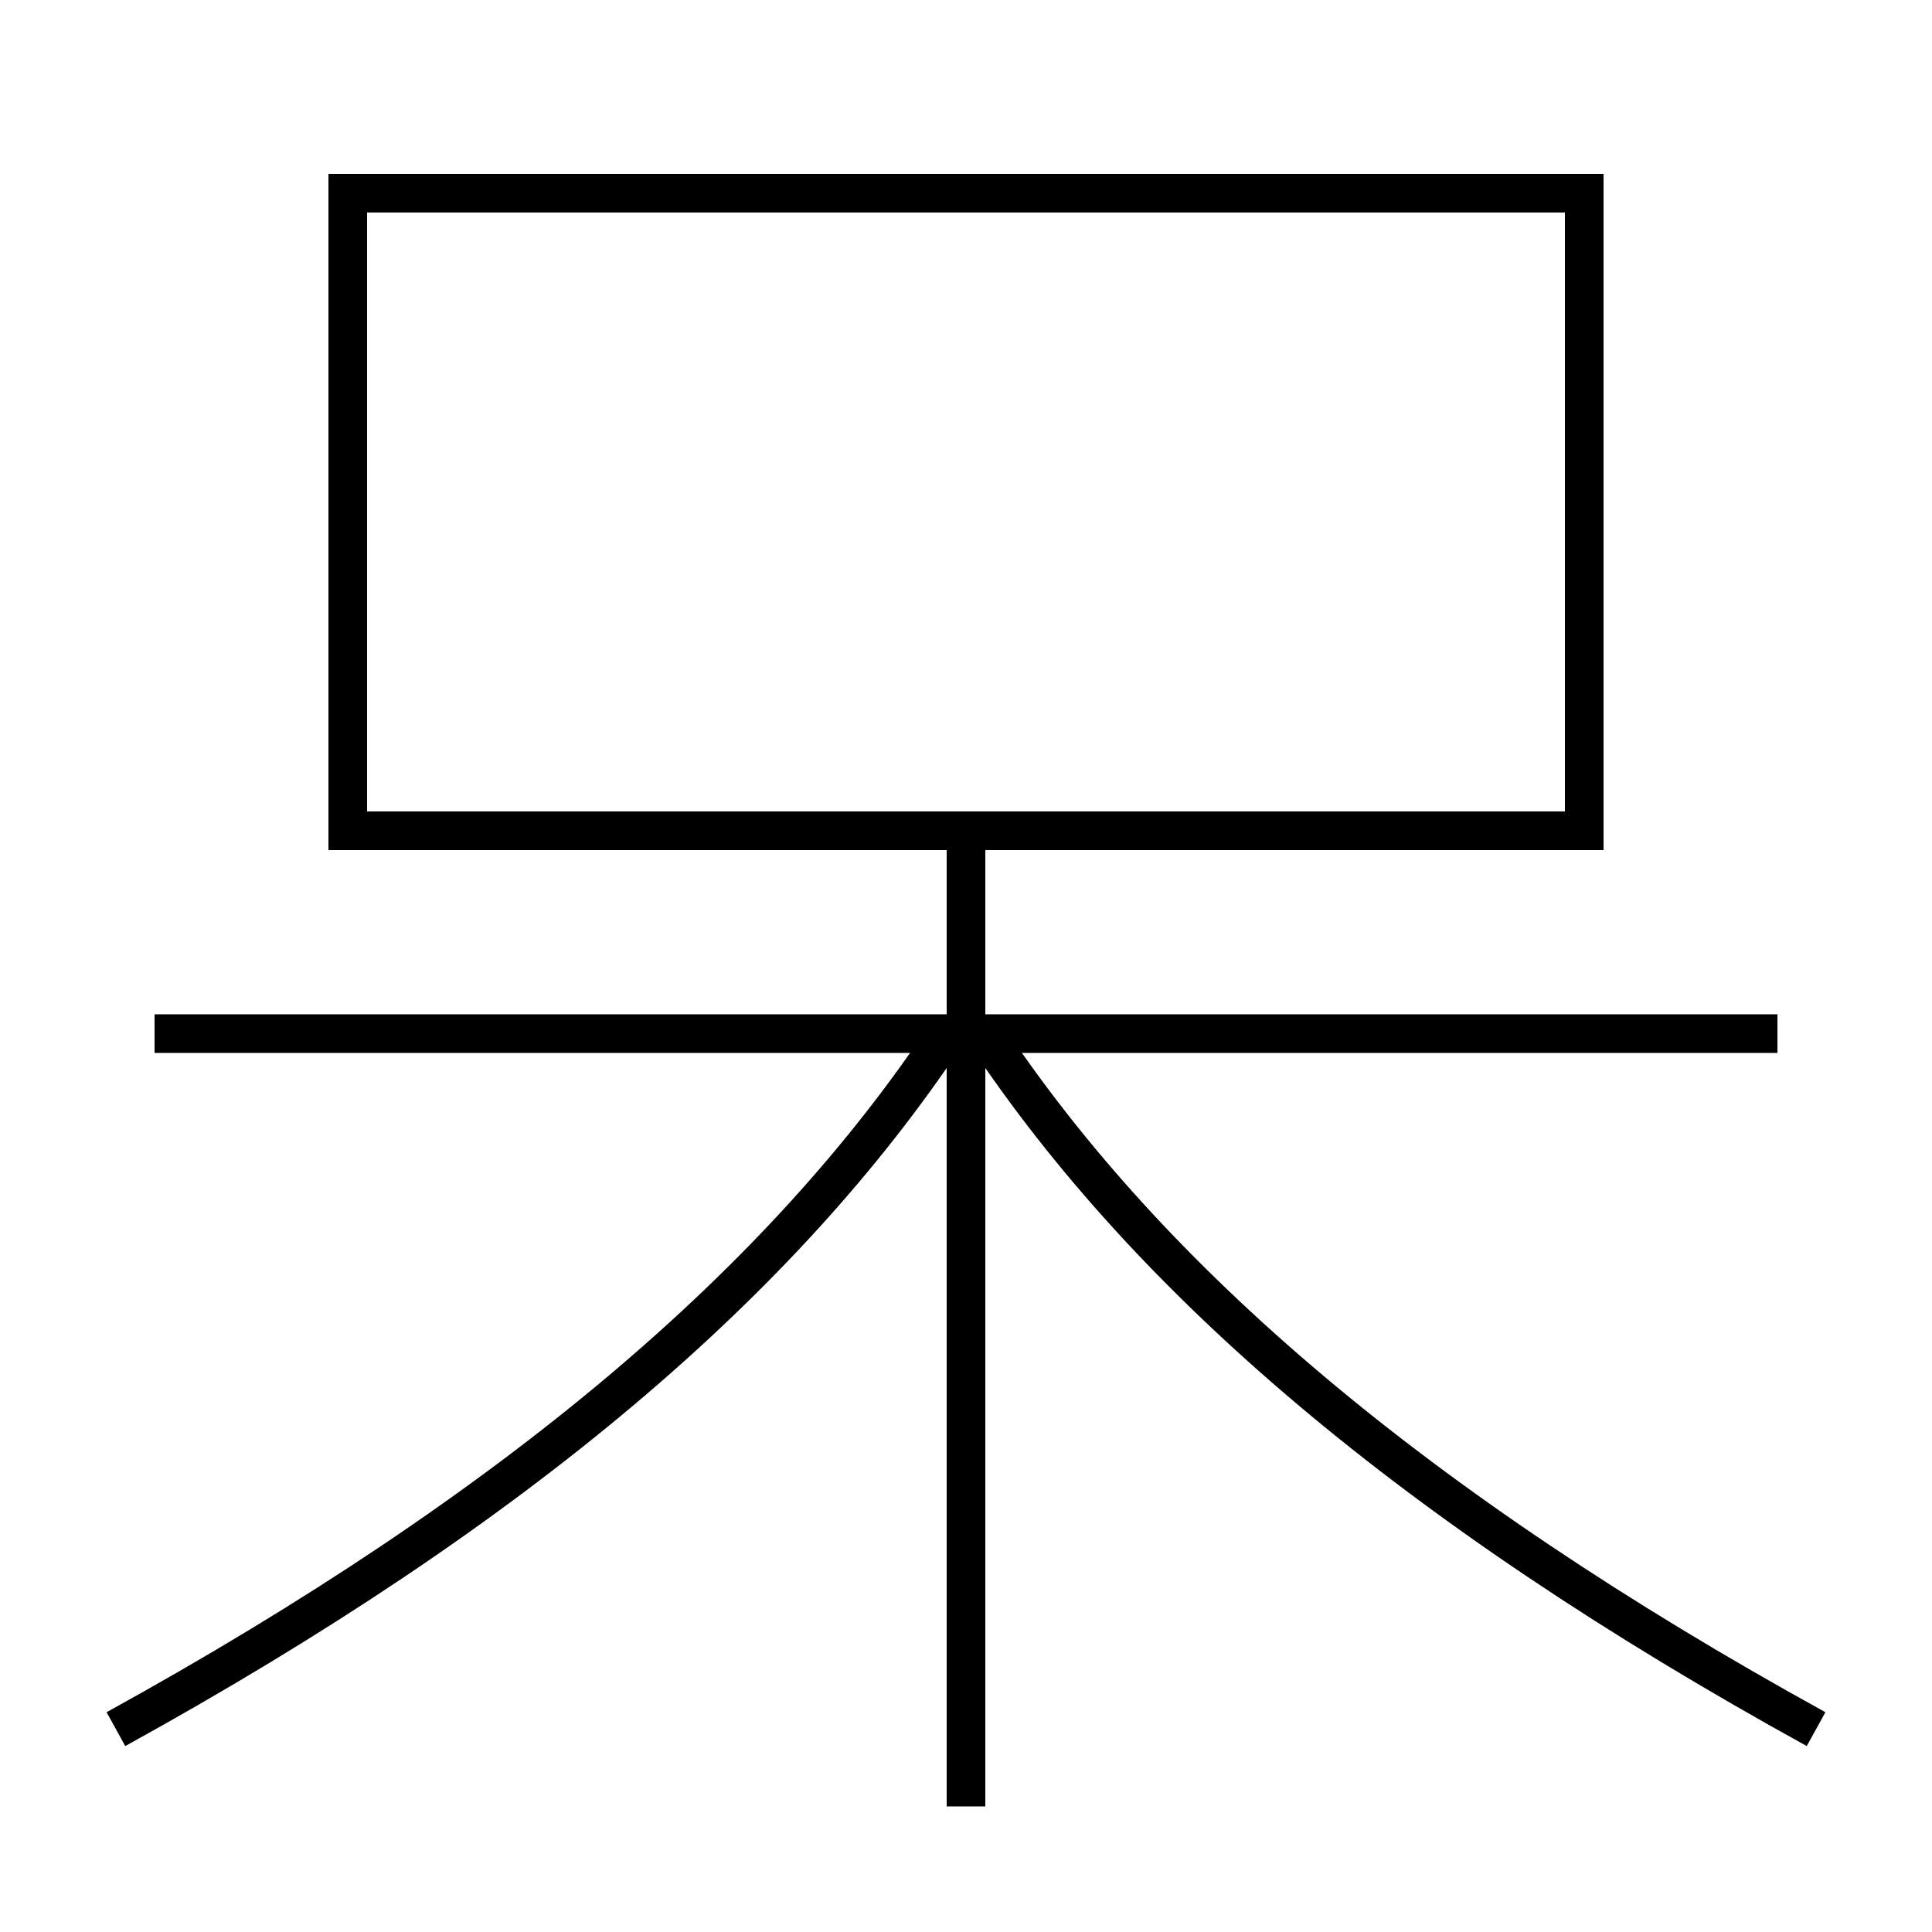 <?xml version='1.0' encoding='utf-8'?>
<svg xmlns="http://www.w3.org/2000/svg" height="100px" version="1.0" viewBox="0 0 100 100" width="100px" x="0px" y="0px">
<line fill="none" stroke="#000000" stroke-width="2" x1="92" x2="8" y1="53.5" y2="53.5" /><line fill="none" stroke="#000000" stroke-width="2" x1="50" x2="50" y1="93.5" y2="44" /><polyline fill="none" points="19,43 82,43 82,10 18,10 18,44" stroke="#000000" stroke-width="2" /><path d="M6,89.5 c20.882,-11.505 34.523,-23.248 43,-36" fill="none" stroke="#000000" stroke-width="2" /><path d="M94,89.5 c-20.882,-11.505 -34.523,-23.248 -43,-36" fill="none" stroke="#000000" stroke-width="2" /></svg>